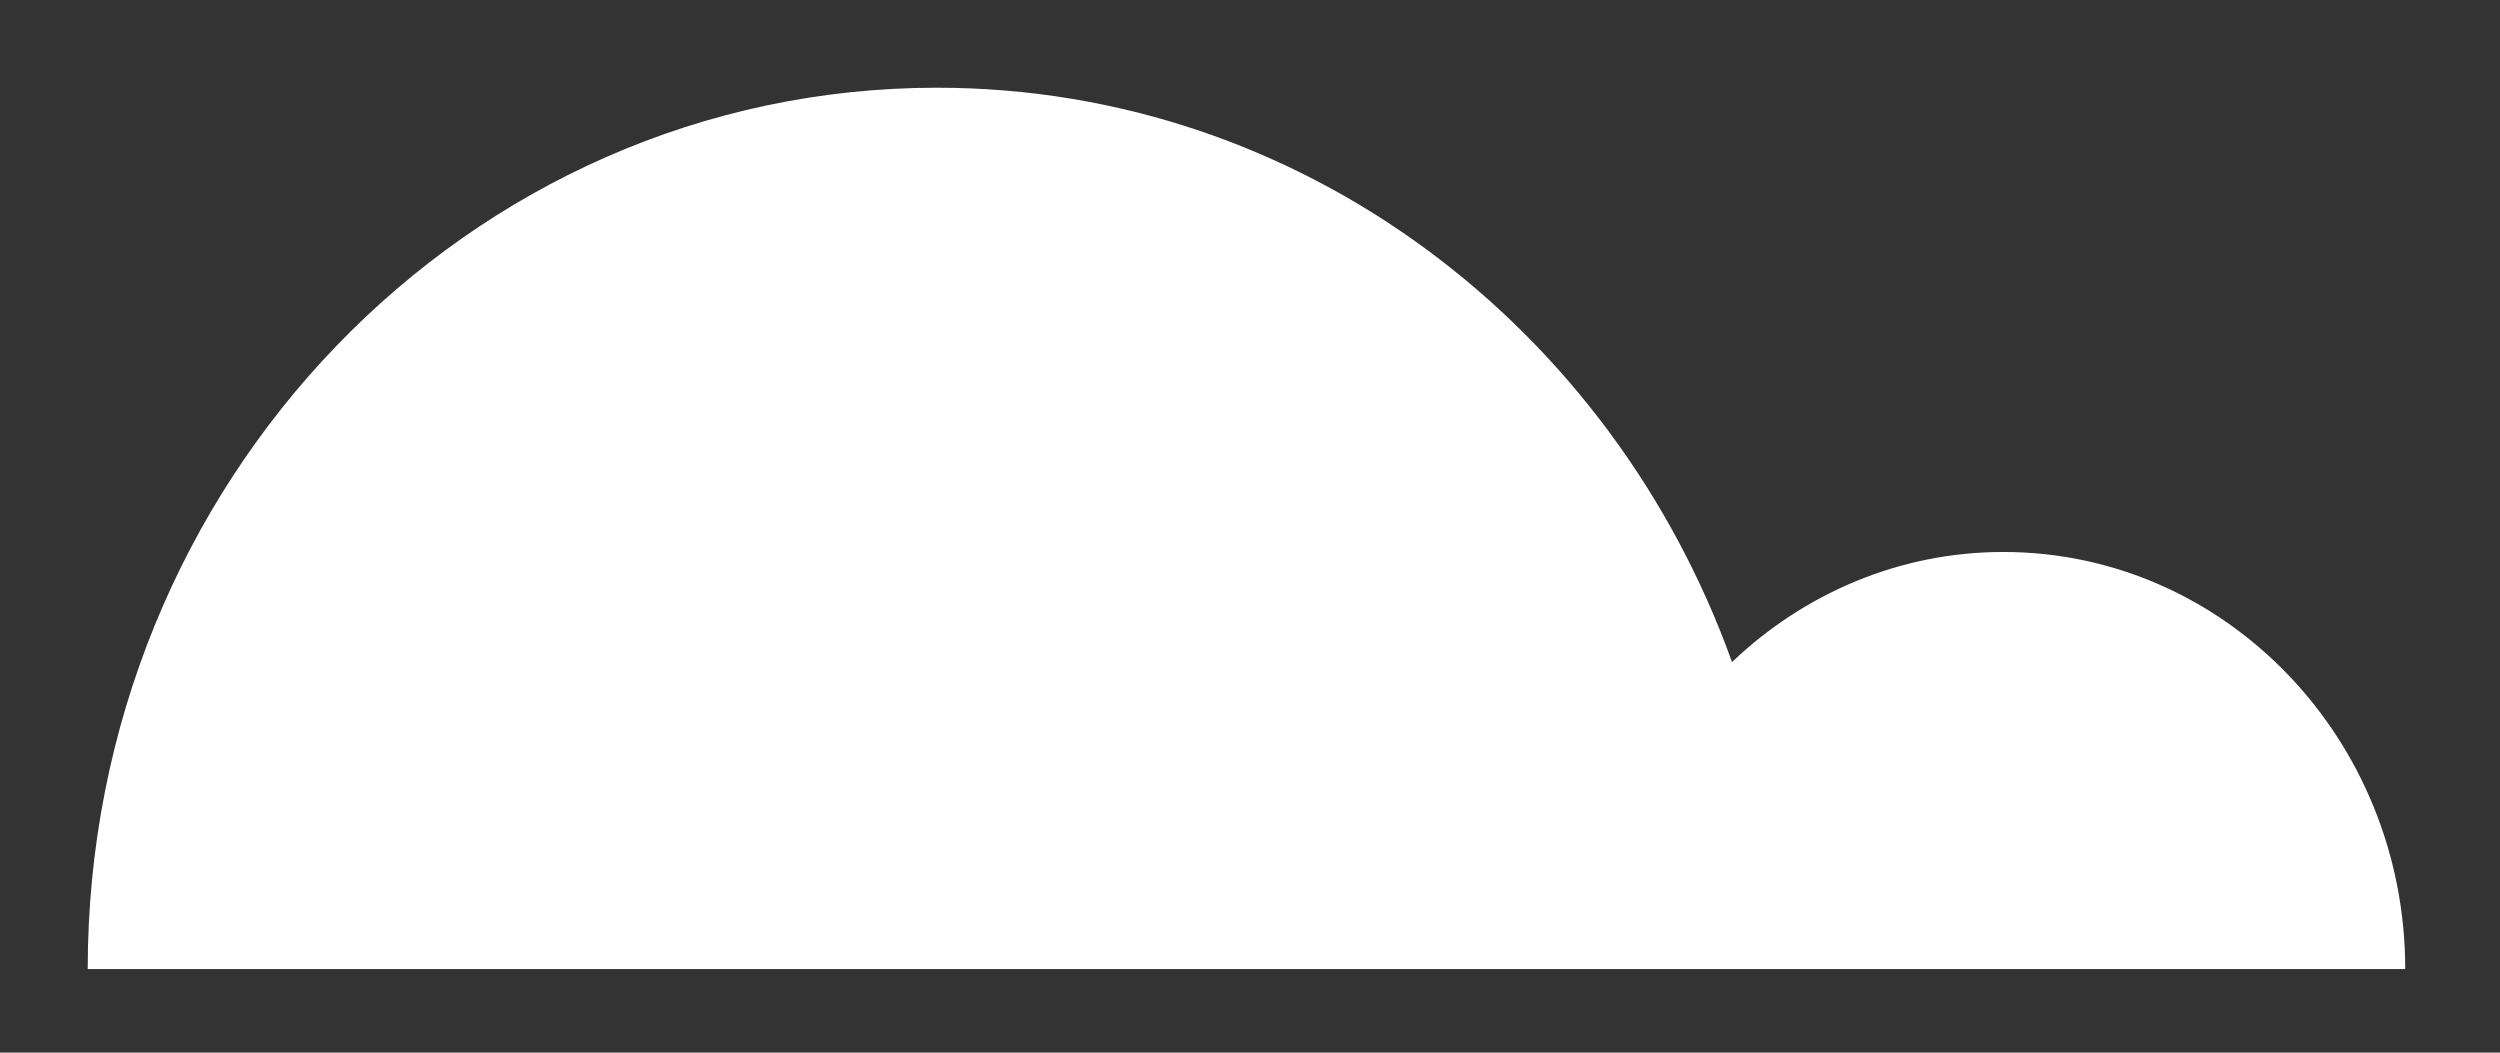 <?xml version="1.0" encoding="UTF-8"?>
<svg width="57px" height="24px" viewBox="0 0 57 24" version="1.1" xmlns="http://www.w3.org/2000/svg" xmlns:xlink="http://www.w3.org/1999/xlink">
    <rect x="0" y="0" width="57" height="24" fill="#333333" stroke="none"/>
    <title>image1 copy 9</title>
    <g id="image1-copy-9" stroke="none" stroke-width="1" fill="none" fill-rule="evenodd">
        <path d="M45.676,12.585 C43.289,12.585 41.121,13.542 39.49,15.095 C36.75,7.453 29.679,2 21.361,2 C10.668,2 2,10.997 2,22.095 L36.515,22.095 L40.721,22.095 L54.839,22.095 C54.839,16.843 50.736,12.585 45.676,12.585" id="Fill-19" fill="#FFFFFF"></path>
    </g>
</svg>